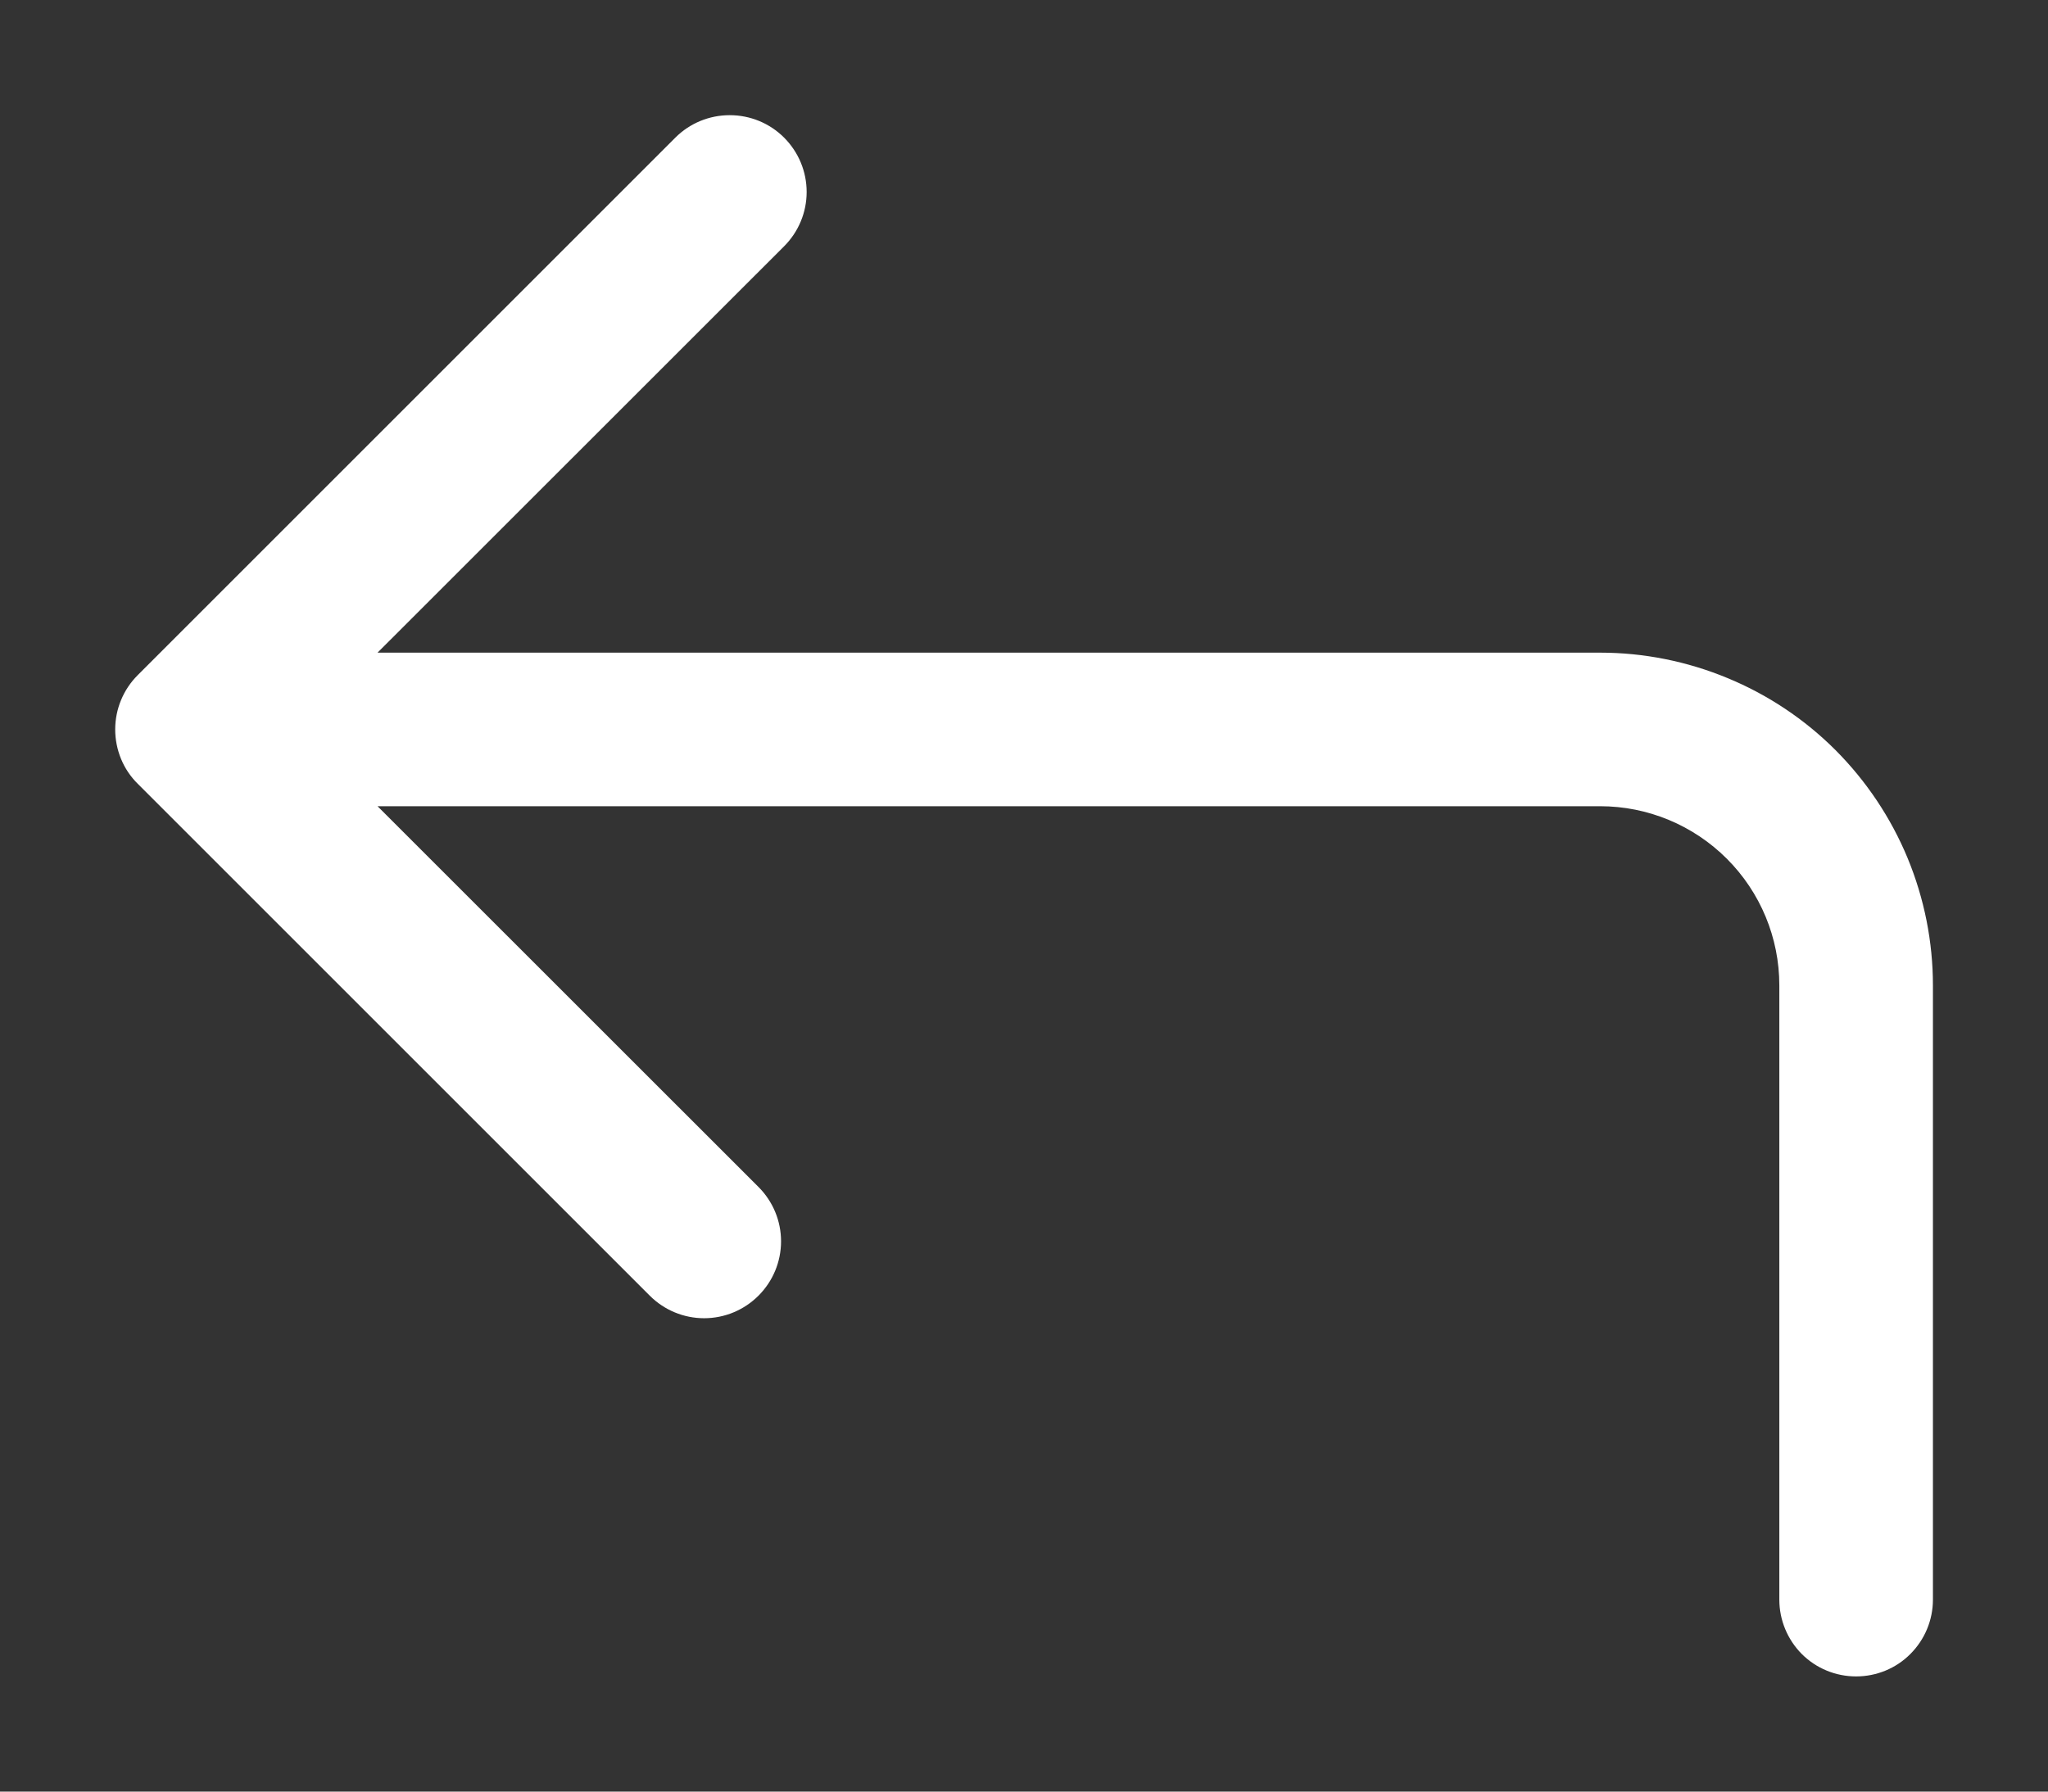 <svg width="16" height="14" viewBox="0 0 16 14" fill="none" xmlns="http://www.w3.org/2000/svg">
<rect x="0" y="0" width="16" height="14" fill="#333333" stroke="none"/>
<path fill-rule="evenodd" clip-rule="evenodd" d="M14.501 13C14.633 13 14.761 12.948 14.854 12.854C14.948 12.76 15.001 12.633 15.001 12.5V7.7C15.001 7.372 14.936 7.047 14.811 6.744C14.685 6.44 14.501 6.165 14.269 5.932C14.037 5.7 13.761 5.516 13.458 5.391C13.154 5.265 12.829 5.2 12.501 5.2H2.708L6.055 1.854C6.149 1.76 6.202 1.633 6.202 1.5C6.202 1.367 6.149 1.24 6.055 1.146C5.961 1.052 5.834 1 5.701 1C5.568 1 5.441 1.052 5.347 1.146L1.147 5.346C1.1 5.393 1.063 5.448 1.038 5.509C1.013 5.569 1 5.634 1 5.7C1 5.766 1.013 5.831 1.038 5.892C1.063 5.953 1.1 6.008 1.147 6.054L5.147 10.054C5.241 10.148 5.368 10.201 5.501 10.201C5.634 10.201 5.761 10.148 5.855 10.054C5.949 9.96 6.002 9.833 6.002 9.7C6.002 9.567 5.949 9.44 5.855 9.346L2.708 6.2H12.501C12.899 6.2 13.28 6.358 13.562 6.64C13.843 6.921 14.001 7.302 14.001 7.7V12.5C14.001 12.633 14.054 12.76 14.147 12.854C14.241 12.948 14.368 13 14.501 13Z" fill="white" stroke="white" stroke-width="0.2"/>
</svg>
